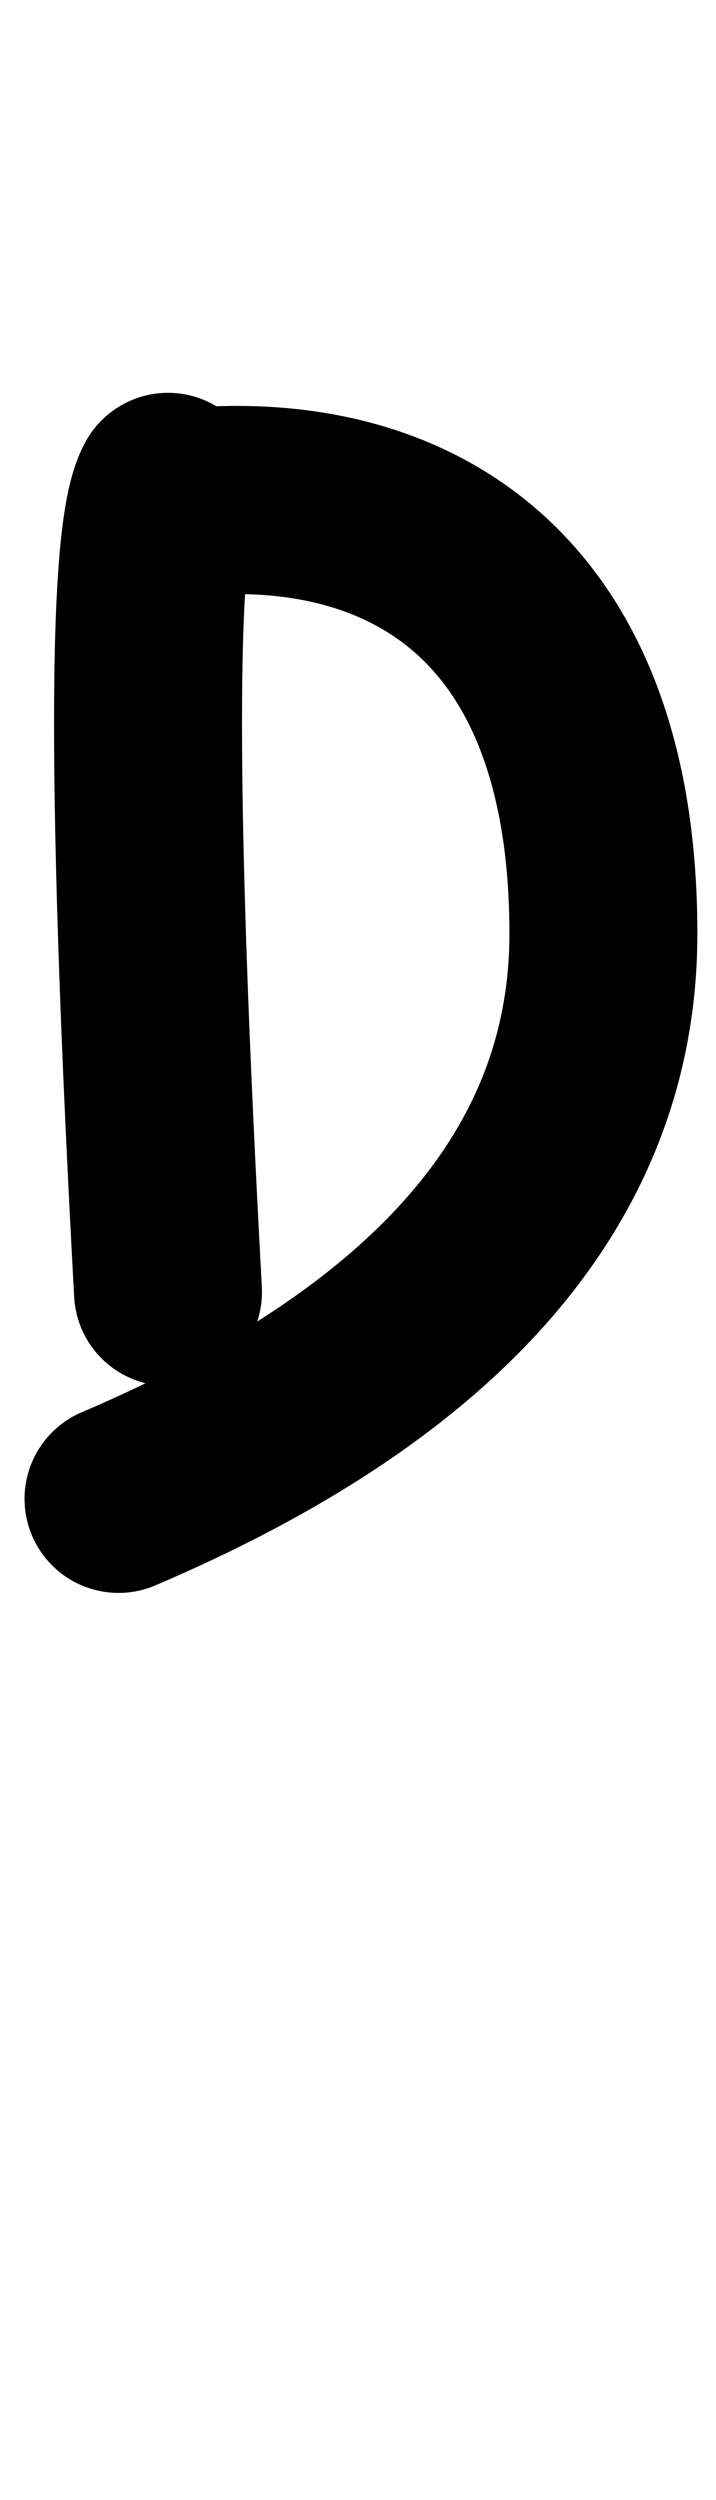 <?xml version="1.0" encoding="UTF-8"?>
<svg width="80px" height="279px" viewBox="0 0 80 279" version="1.1" xmlns="http://www.w3.org/2000/svg" xmlns:xlink="http://www.w3.org/1999/xlink">
    <title>Group 8 Copy 2</title>
    <g id="Page-1" stroke="none" stroke-width="1" fill="none" fill-rule="evenodd" stroke-linecap="round">
        <g id="Group-18-Copy" transform="translate(13.242, 54.34)" stroke="#000000" stroke-width="21">
            <path d="M5.53,89.838 C2.553,35.241 2.553,5.295 5.53,0" id="Path-124"></path>
            <path d="M5.53,1.976 C29.958,-1.202 54.176,9.88 54.176,49.859 C54.176,76.512 36.117,97.537 0,112.935" id="Path-125"></path>
        </g>
    </g>
</svg>